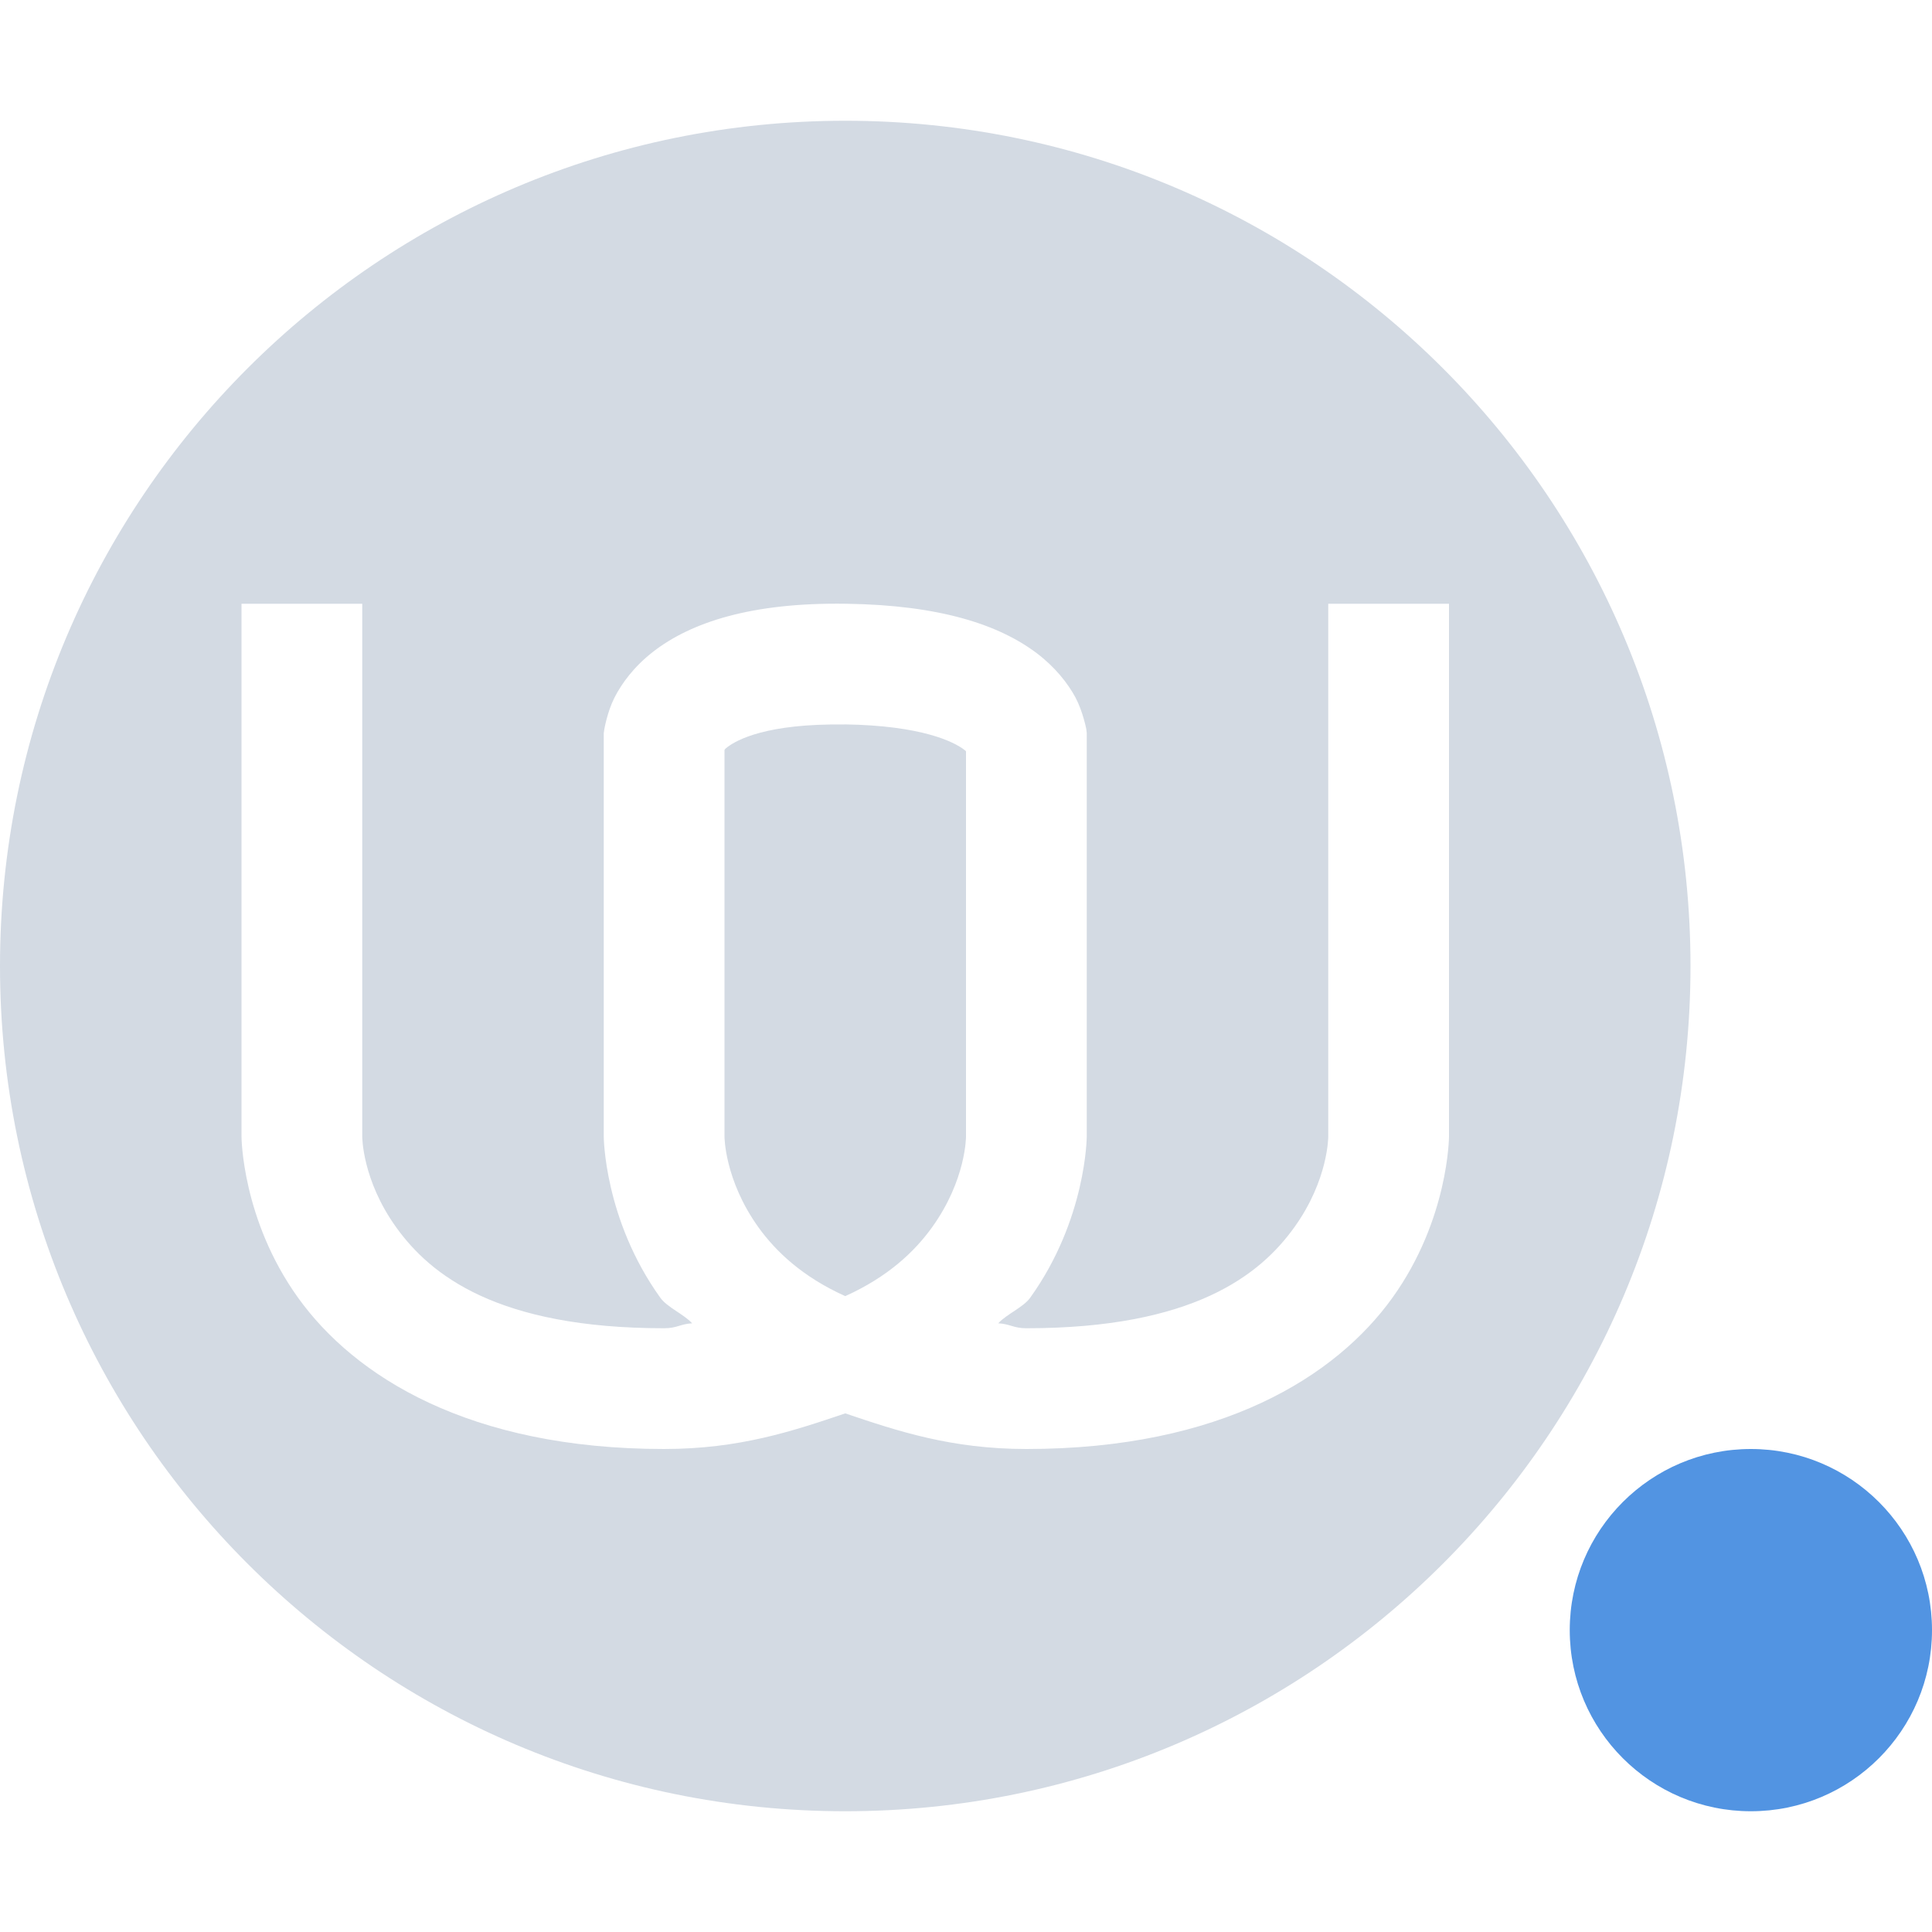 <?xml version="1.0" encoding="UTF-8" standalone="no"?>
<svg
   xmlns:dc="http://purl.org/dc/elements/1.1/"
   xmlns:cc="http://creativecommons.org/ns#"
   xmlns:rdf="http://www.w3.org/1999/02/22-rdf-syntax-ns#"
   xmlns:svg="http://www.w3.org/2000/svg"
   xmlns="http://www.w3.org/2000/svg"
   xmlns:sodipodi="http://sodipodi.sourceforge.net/DTD/sodipodi-0.dtd"
   xmlns:inkscape="http://www.inkscape.org/namespaces/inkscape"
   width="16"
   height="16"
   version="1"
   id="svg2"
   inkscape:version="0.91 r13725"
   sodipodi:docname="wire-tray-attention.svg">
  <sodipodi:namedview
     pagecolor="#ffffff"
     bordercolor="#666666"
     borderopacity="1"
     objecttolerance="10"
     gridtolerance="10"
     guidetolerance="10"
     inkscape:pageopacity="0"
     inkscape:pageshadow="2"
     inkscape:window-width="1920"
     inkscape:window-height="1016"
     id="namedview11"
     showgrid="true"
     inkscape:zoom="27.52"
     inkscape:cx="8"
     inkscape:cy="8"
     inkscape:window-x="0"
     inkscape:window-y="34"
     inkscape:window-maximized="1"
     inkscape:current-layer="svg2">
    <inkscape:grid
       type="xygrid"
       id="grid3952" />
  </sodipodi:namedview>
  <defs
     id="defs4">
    <style
       id="current-color-scheme"
       type="text/css">
   .ColorScheme-Text { color:#d3dae3; } .ColorScheme-Highlight { color:#5294e2; }
  </style>
  </defs>
  <g
     id="g7"
     transform="translate(-1,0)">
    <path
       style="fill:#d3dae3;fill-opacity:1"
       d="M 8,1 C 4.134,1 1,4.134 1,8 c 0,3.866 3.134,7 7,7 3.866,0 7,-3.134 7,-7 C 15,4.134 11.866,1 8,1 Z m -5,4 1,0 0,4.412 c 0,0 -0.002,0.358 0.281,0.752 C 4.564,10.558 5.116,11 6.5,11 6.606,11 6.636,10.964 6.732,10.959 6.661,10.882 6.526,10.827 6.469,10.748 6.002,10.098 6,9.412 6,9.412 L 6,6.072 6.004,6.043 c 0,0 0.024,-0.145 0.084,-0.264 0.06,-0.119 0.163,-0.259 0.32,-0.381 0.314,-0.244 0.815,-0.41 1.6,-0.398 0.78,0.011 1.266,0.175 1.576,0.408 0.155,0.117 0.259,0.251 0.322,0.367 0.062,0.116 0.09,0.262 0.09,0.262 L 10,6.07 l 0,3.342 c 0,0 -0.002,0.686 -0.469,1.336 -0.057,0.079 -0.193,0.134 -0.264,0.211 C 9.364,10.964 9.394,11 9.5,11 10.884,11 11.436,10.558 11.719,10.164 12.002,9.77 12,9.412 12,9.412 l 0,-4.412 1,0 0,4.412 c 0,0 -0.002,0.686 -0.469,1.336 C 12.064,11.398 11.116,12 9.5,12 8.878,12 8.435,11.852 8,11.705 7.565,11.852 7.122,12 6.5,12 4.884,12 3.936,11.398 3.469,10.748 3.002,10.098 3,9.412 3,9.412 Z m 4.992,1 c -0.639,-0.009 -0.889,0.126 -0.969,0.188 C 7.002,6.204 7.005,6.204 7,6.211 l 0,3.201 c 0,0 -0.001,0.358 0.281,0.752 0.144,0.2 0.364,0.41 0.719,0.57 0.355,-0.16 0.575,-0.37 0.719,-0.57 C 9.002,9.77 9,9.412 9,9.412 L 9,6.222 c -0.007,-0.007 3.75e-4,-0.002 -0.016,-0.014 -0.083,-0.063 -0.348,-0.2 -0.992,-0.209 z"
       id="path9"
       inkscape:connector-curvature="0"
       sodipodi:nodetypes="sssssccccscccccscccccccccssccccsscscccccccccccccc" />
  </g>
  <circle
     style="opacity:1;fill:#5294e2;fill-opacity:1;stroke:none;stroke-width:2;stroke-linecap:round;stroke-linejoin:round;stroke-miterlimit:4;stroke-dasharray:none;stroke-dashoffset:0;stroke-opacity:1"
     id="path3954"
     cx="14.5"
     cy="13.5"
     r="1.5" />
</svg>
